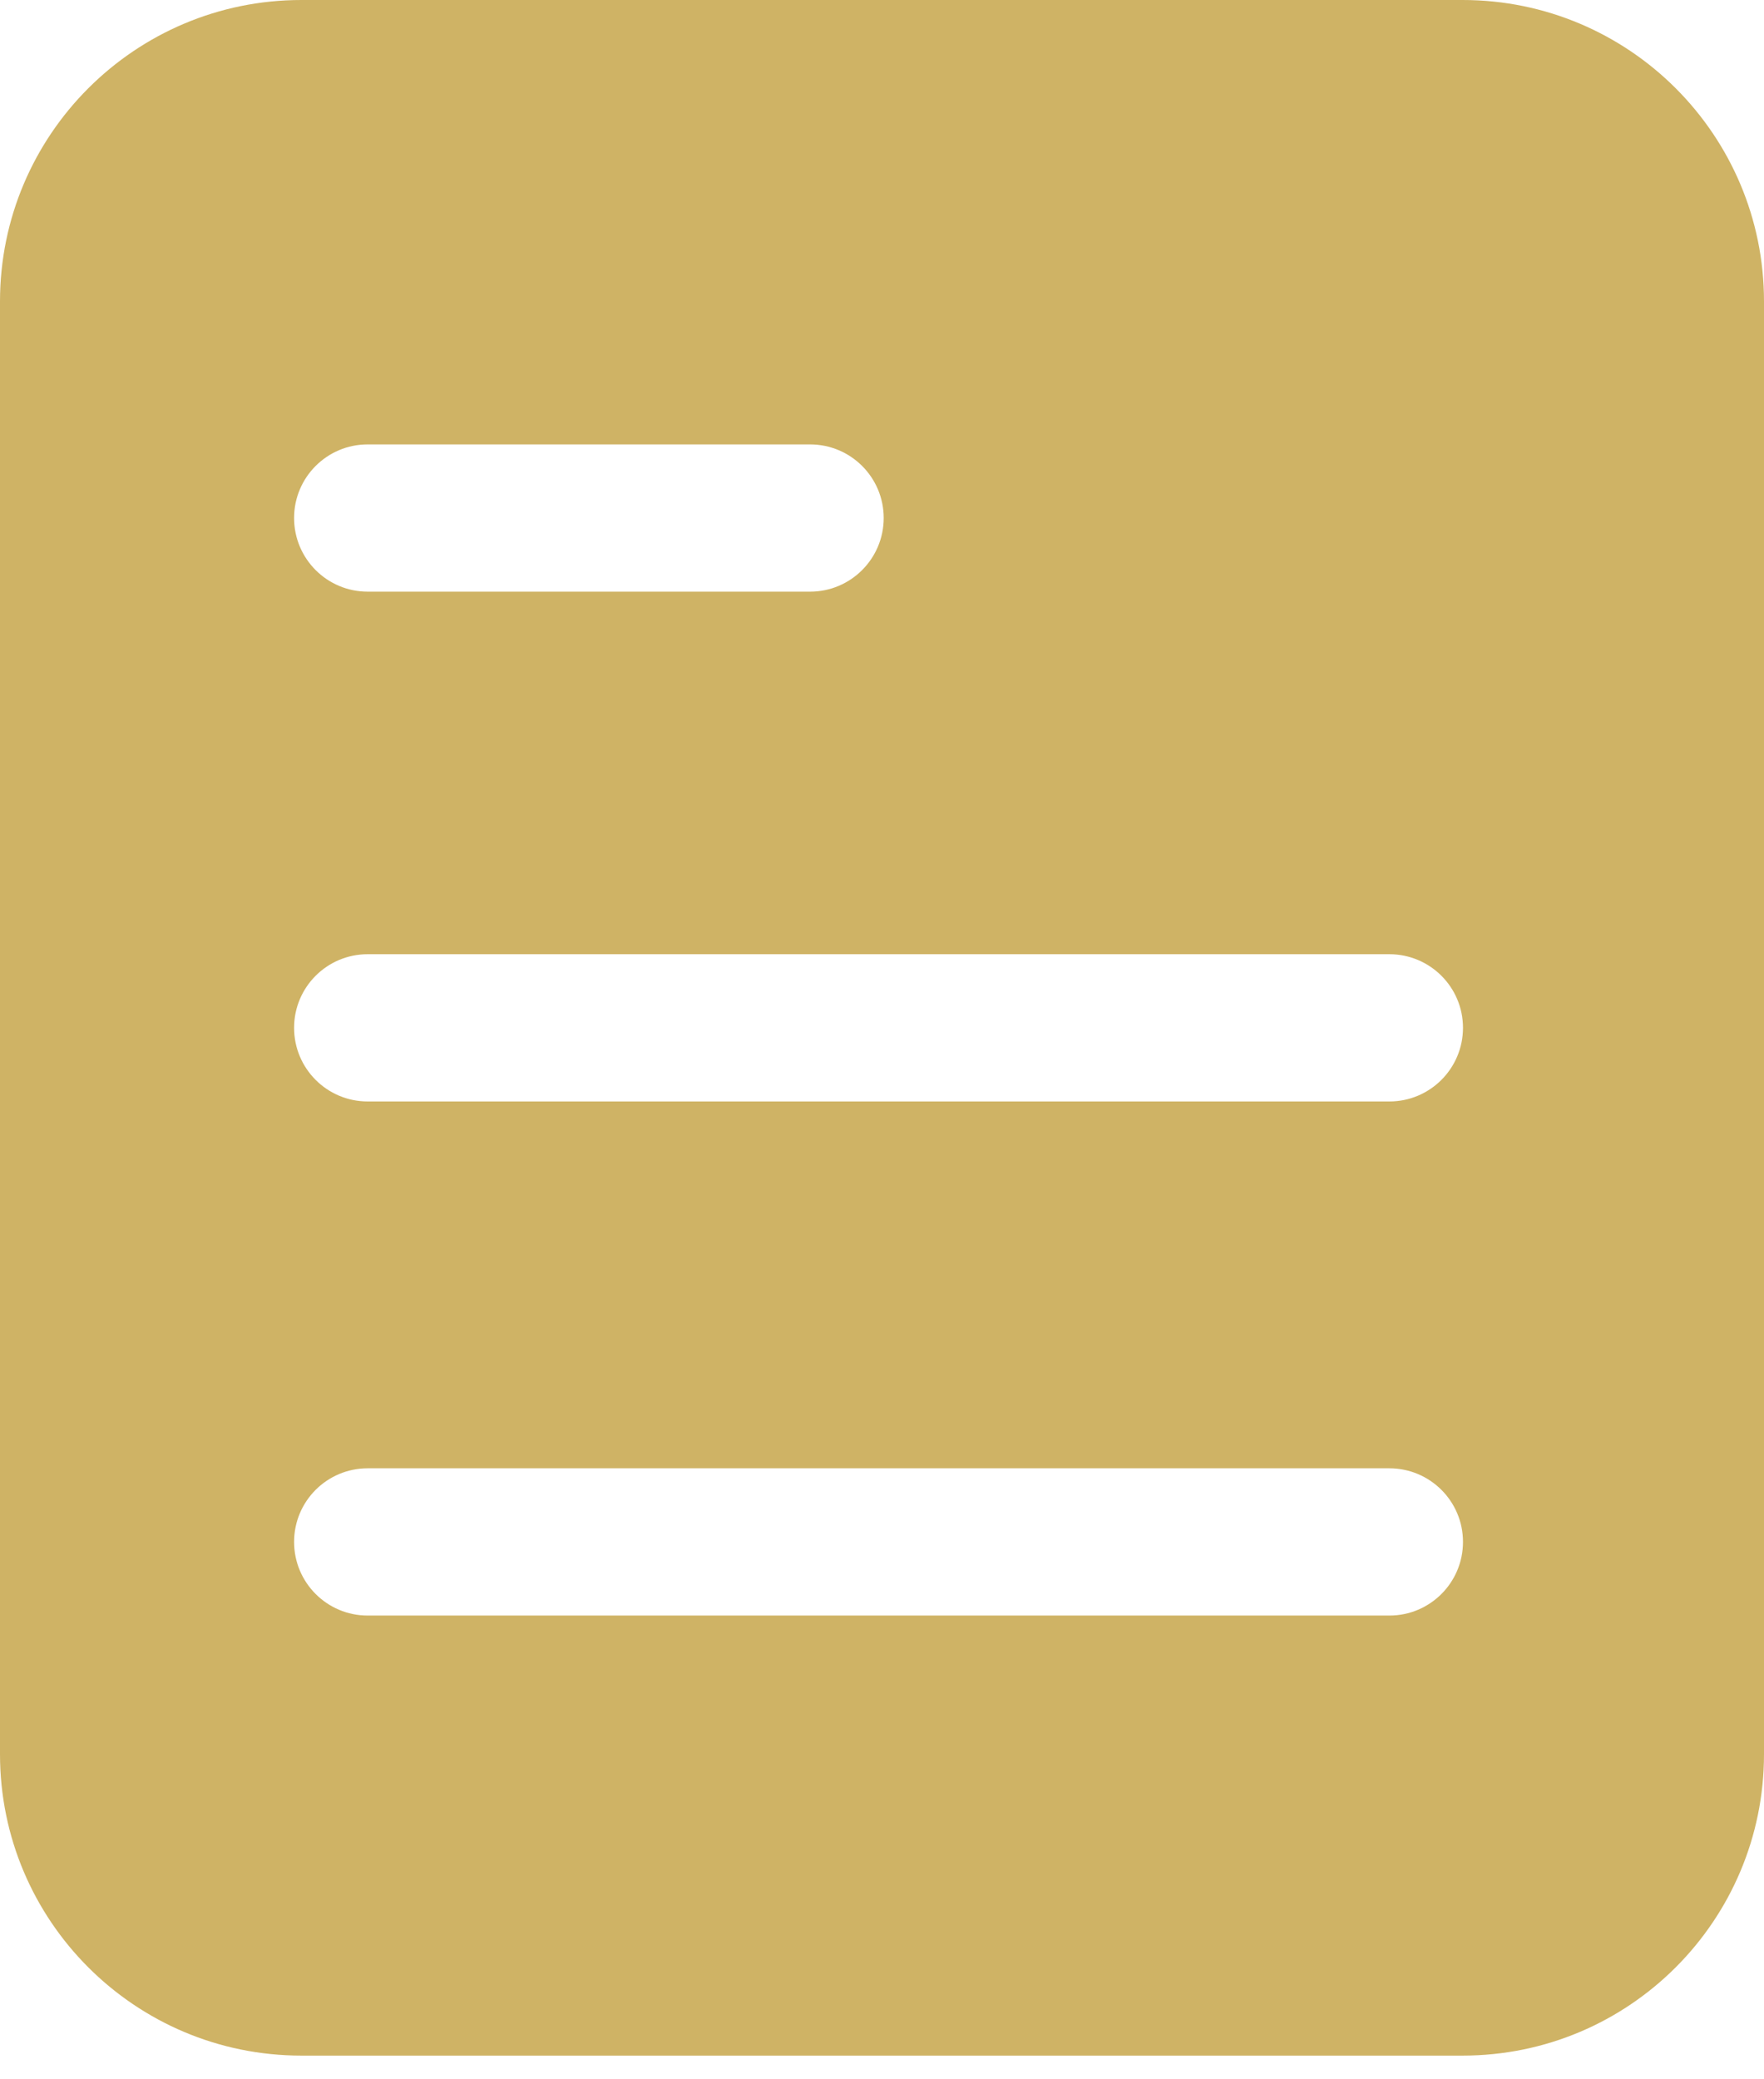 <svg width="28" height="33" viewBox="0 0 28 33" fill="none" xmlns="http://www.w3.org/2000/svg">
<path fill-rule="evenodd" clip-rule="evenodd" d="M4.784 32.624H23.216C25.858 32.624 28 30.482 28 27.84V4.784C28 2.142 25.858 0 23.216 0H4.784C2.142 0 0 2.142 0 4.784V27.84C0 30.483 2.142 32.624 4.784 32.624ZM5.836 9.39H12.859C13.504 9.39 14.027 8.866 14.027 8.221C14.027 7.576 13.504 7.053 12.858 7.053H5.836C5.191 7.053 4.668 7.576 4.668 8.221C4.668 8.867 5.191 9.39 5.836 9.39ZM5.836 25.64H22.054C22.699 25.64 23.222 25.117 23.222 24.471C23.222 23.826 22.699 23.303 22.053 23.303H5.836C5.191 23.303 4.668 23.826 4.668 24.471C4.668 25.117 5.191 25.64 5.836 25.64ZM5.836 17.481H22.054C22.699 17.481 23.222 16.957 23.222 16.312C23.222 15.667 22.699 15.144 22.053 15.144H5.836C5.191 15.144 4.668 15.667 4.668 16.312C4.668 16.958 5.191 17.481 5.836 17.481Z" fill="#CFB365"/>
</svg>
